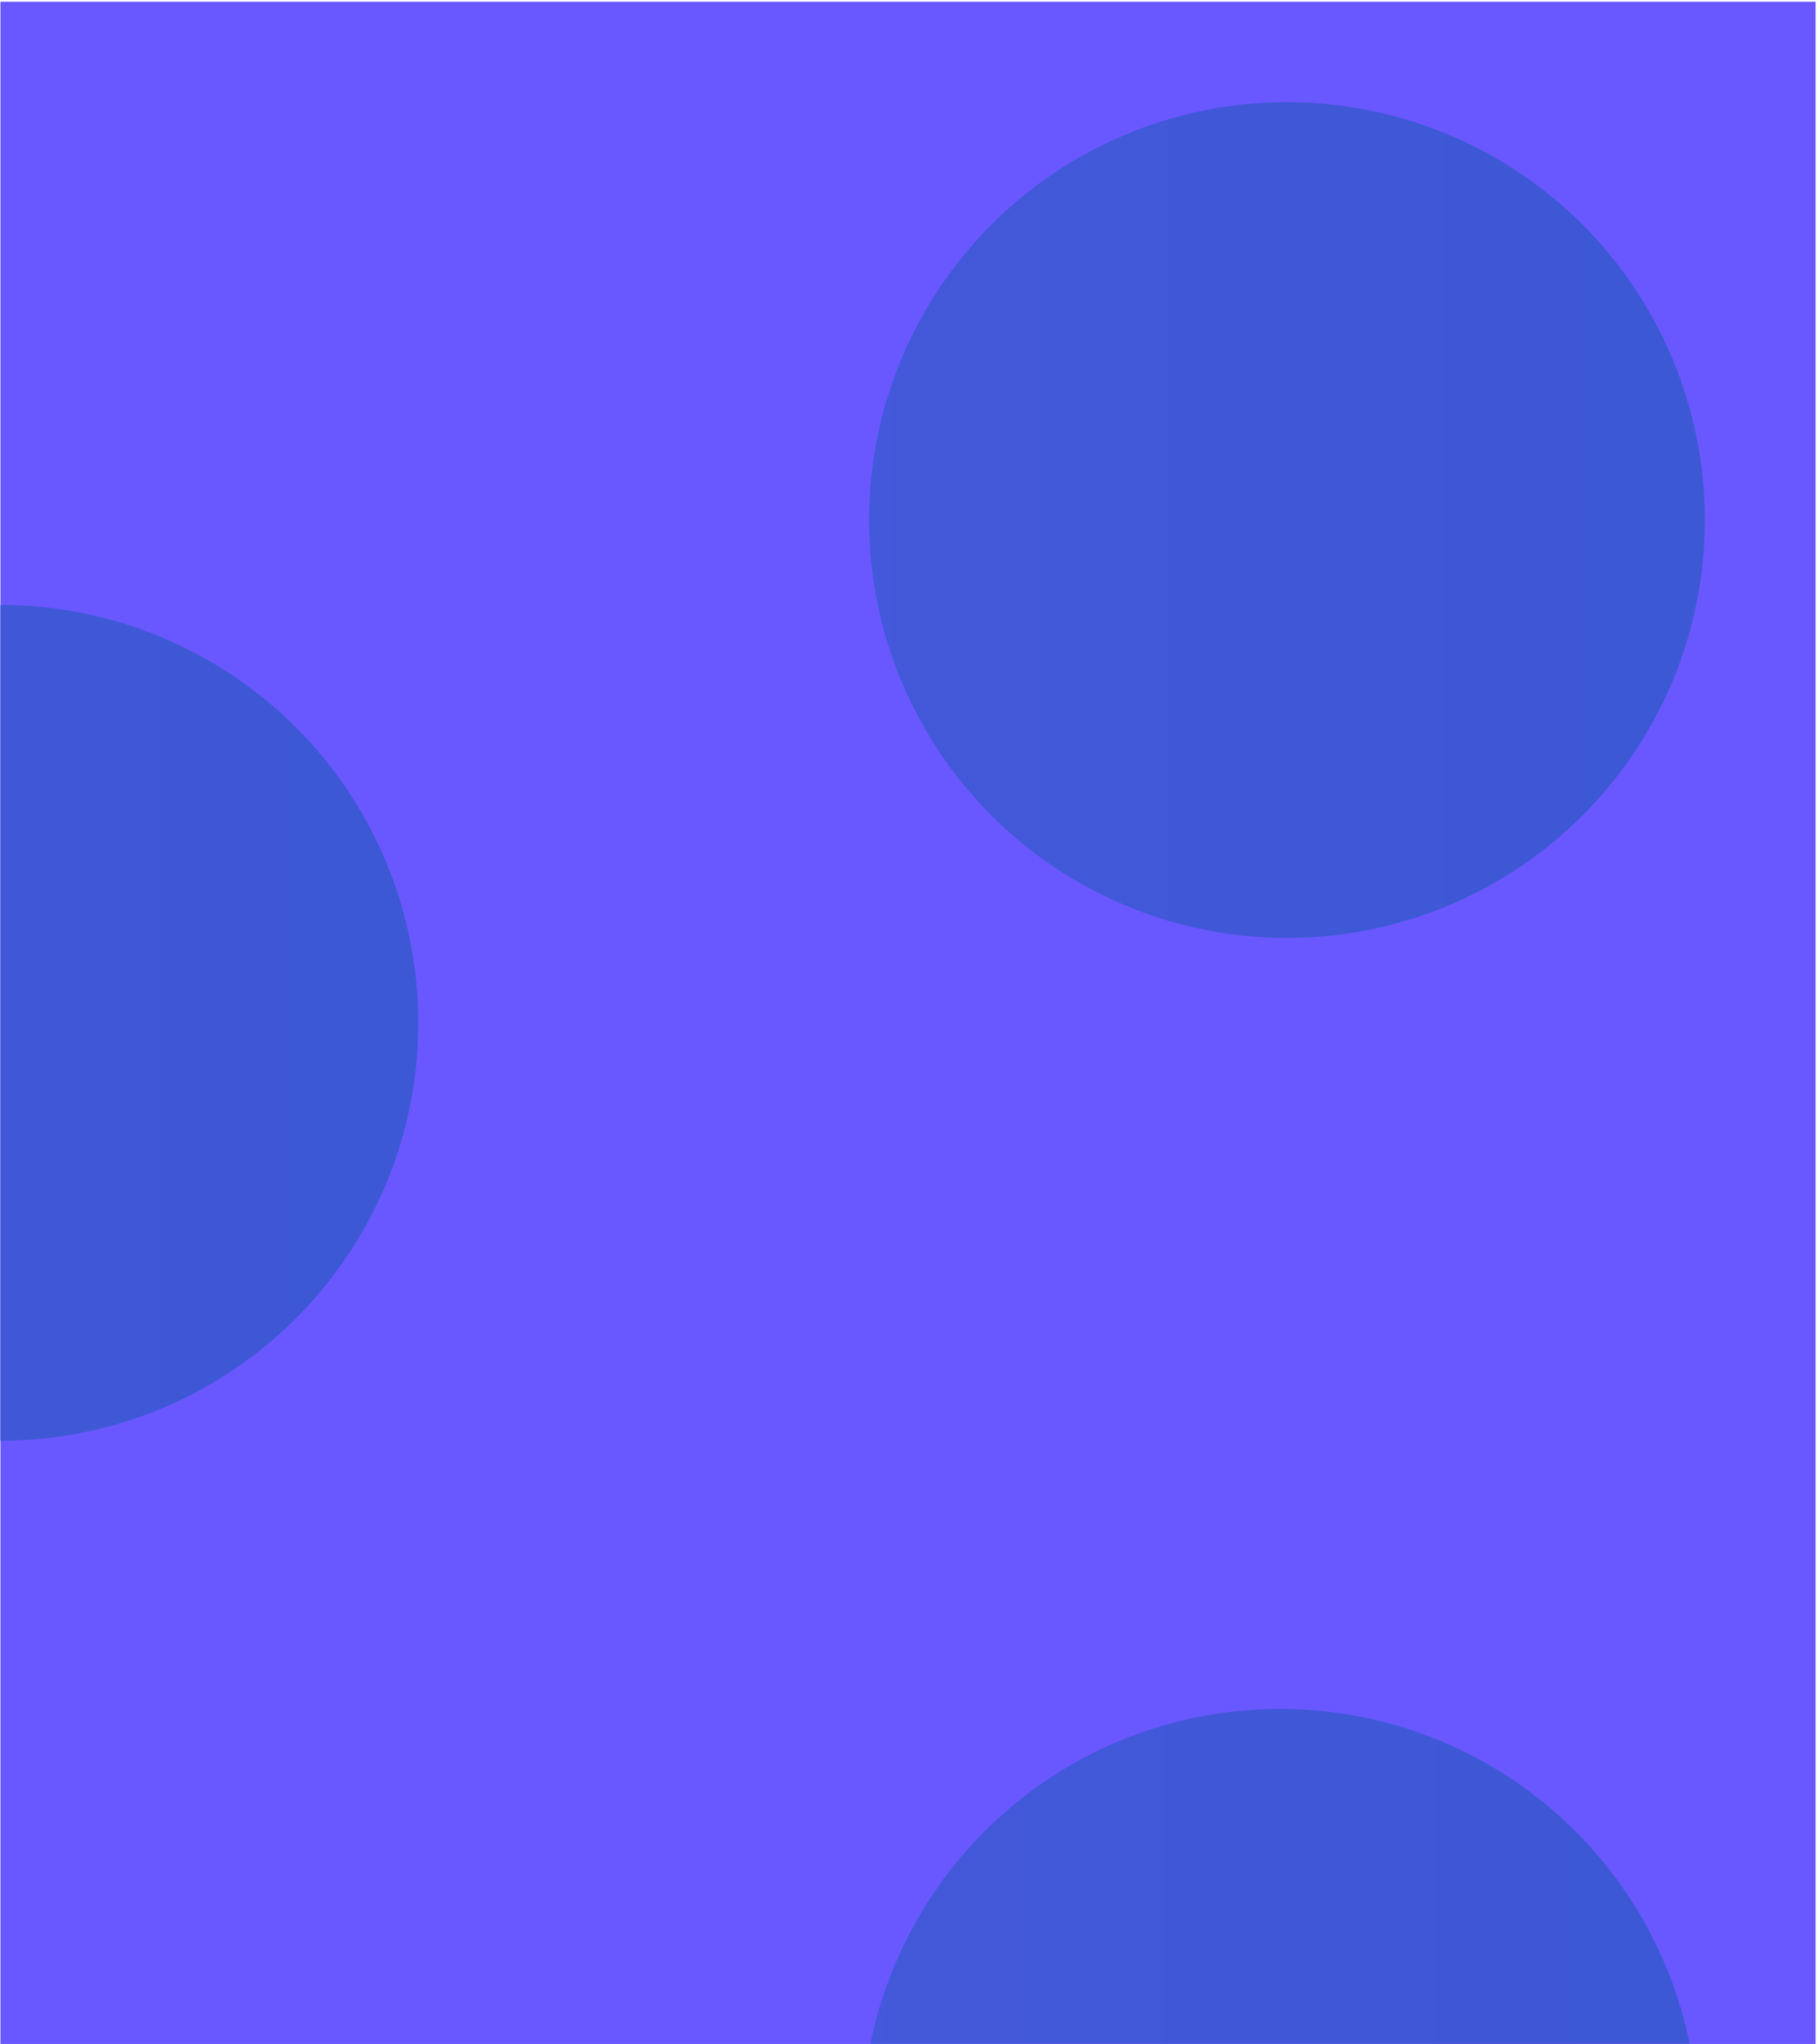 <svg width="961" height="1081" viewBox="0 0 961 1081" fill="none" xmlns="http://www.w3.org/2000/svg">
<rect x="0.235" y="0.918" width="960" height="1080" fill="#6958FF"/>
<mask id="mask0_298_19" style="mask-type:alpha" maskUnits="userSpaceOnUse" x="0" y="0" width="961" height="1081">
<rect x="0.235" y="0.918" width="960" height="1080" fill="#C4C4C4"/>
</mask>
<g mask="url(#mask0_298_19)">
<g style="mix-blend-mode:darken">
<circle r="221" transform="matrix(-1 0 0 1 680.669 275.025)" fill="url(#paint0_linear_298_19)"/>
</g>
<g style="mix-blend-mode:darken">
<circle r="221" transform="matrix(-1 0 0 1 677 1124.73)" fill="url(#paint1_linear_298_19)"/>
</g>
<g style="mix-blend-mode:darken">
<circle r="221" transform="matrix(-1 0 0 1 0.235 540.918)" fill="url(#paint2_linear_298_19)"/>
</g>
</g>
<defs>
<linearGradient id="paint0_linear_298_19" x1="-412.5" y1="199" x2="442" y2="199" gradientUnits="userSpaceOnUse">
<stop stop-color="#3A58D1"/>
<stop offset="0.855" stop-color="#4458DB"/>
<stop offset="1" stop-color="#4458DB"/>
<stop offset="1" stop-color="#FFB800" stop-opacity="0"/>
<stop offset="1" stop-color="#4D48FF"/>
</linearGradient>
<linearGradient id="paint1_linear_298_19" x1="-412.5" y1="199" x2="442" y2="199" gradientUnits="userSpaceOnUse">
<stop stop-color="#3A58D1"/>
<stop offset="0.855" stop-color="#4458DB"/>
<stop offset="1" stop-color="#4458DB"/>
<stop offset="1" stop-color="#FFB800" stop-opacity="0"/>
<stop offset="1" stop-color="#4D48FF"/>
</linearGradient>
<linearGradient id="paint2_linear_298_19" x1="-412.5" y1="199" x2="442" y2="199" gradientUnits="userSpaceOnUse">
<stop stop-color="#3A58D1"/>
<stop offset="0.855" stop-color="#4458DB"/>
<stop offset="1" stop-color="#4458DB"/>
<stop offset="1" stop-color="#FFB800" stop-opacity="0"/>
<stop offset="1" stop-color="#4D48FF"/>
</linearGradient>
</defs>
</svg>
